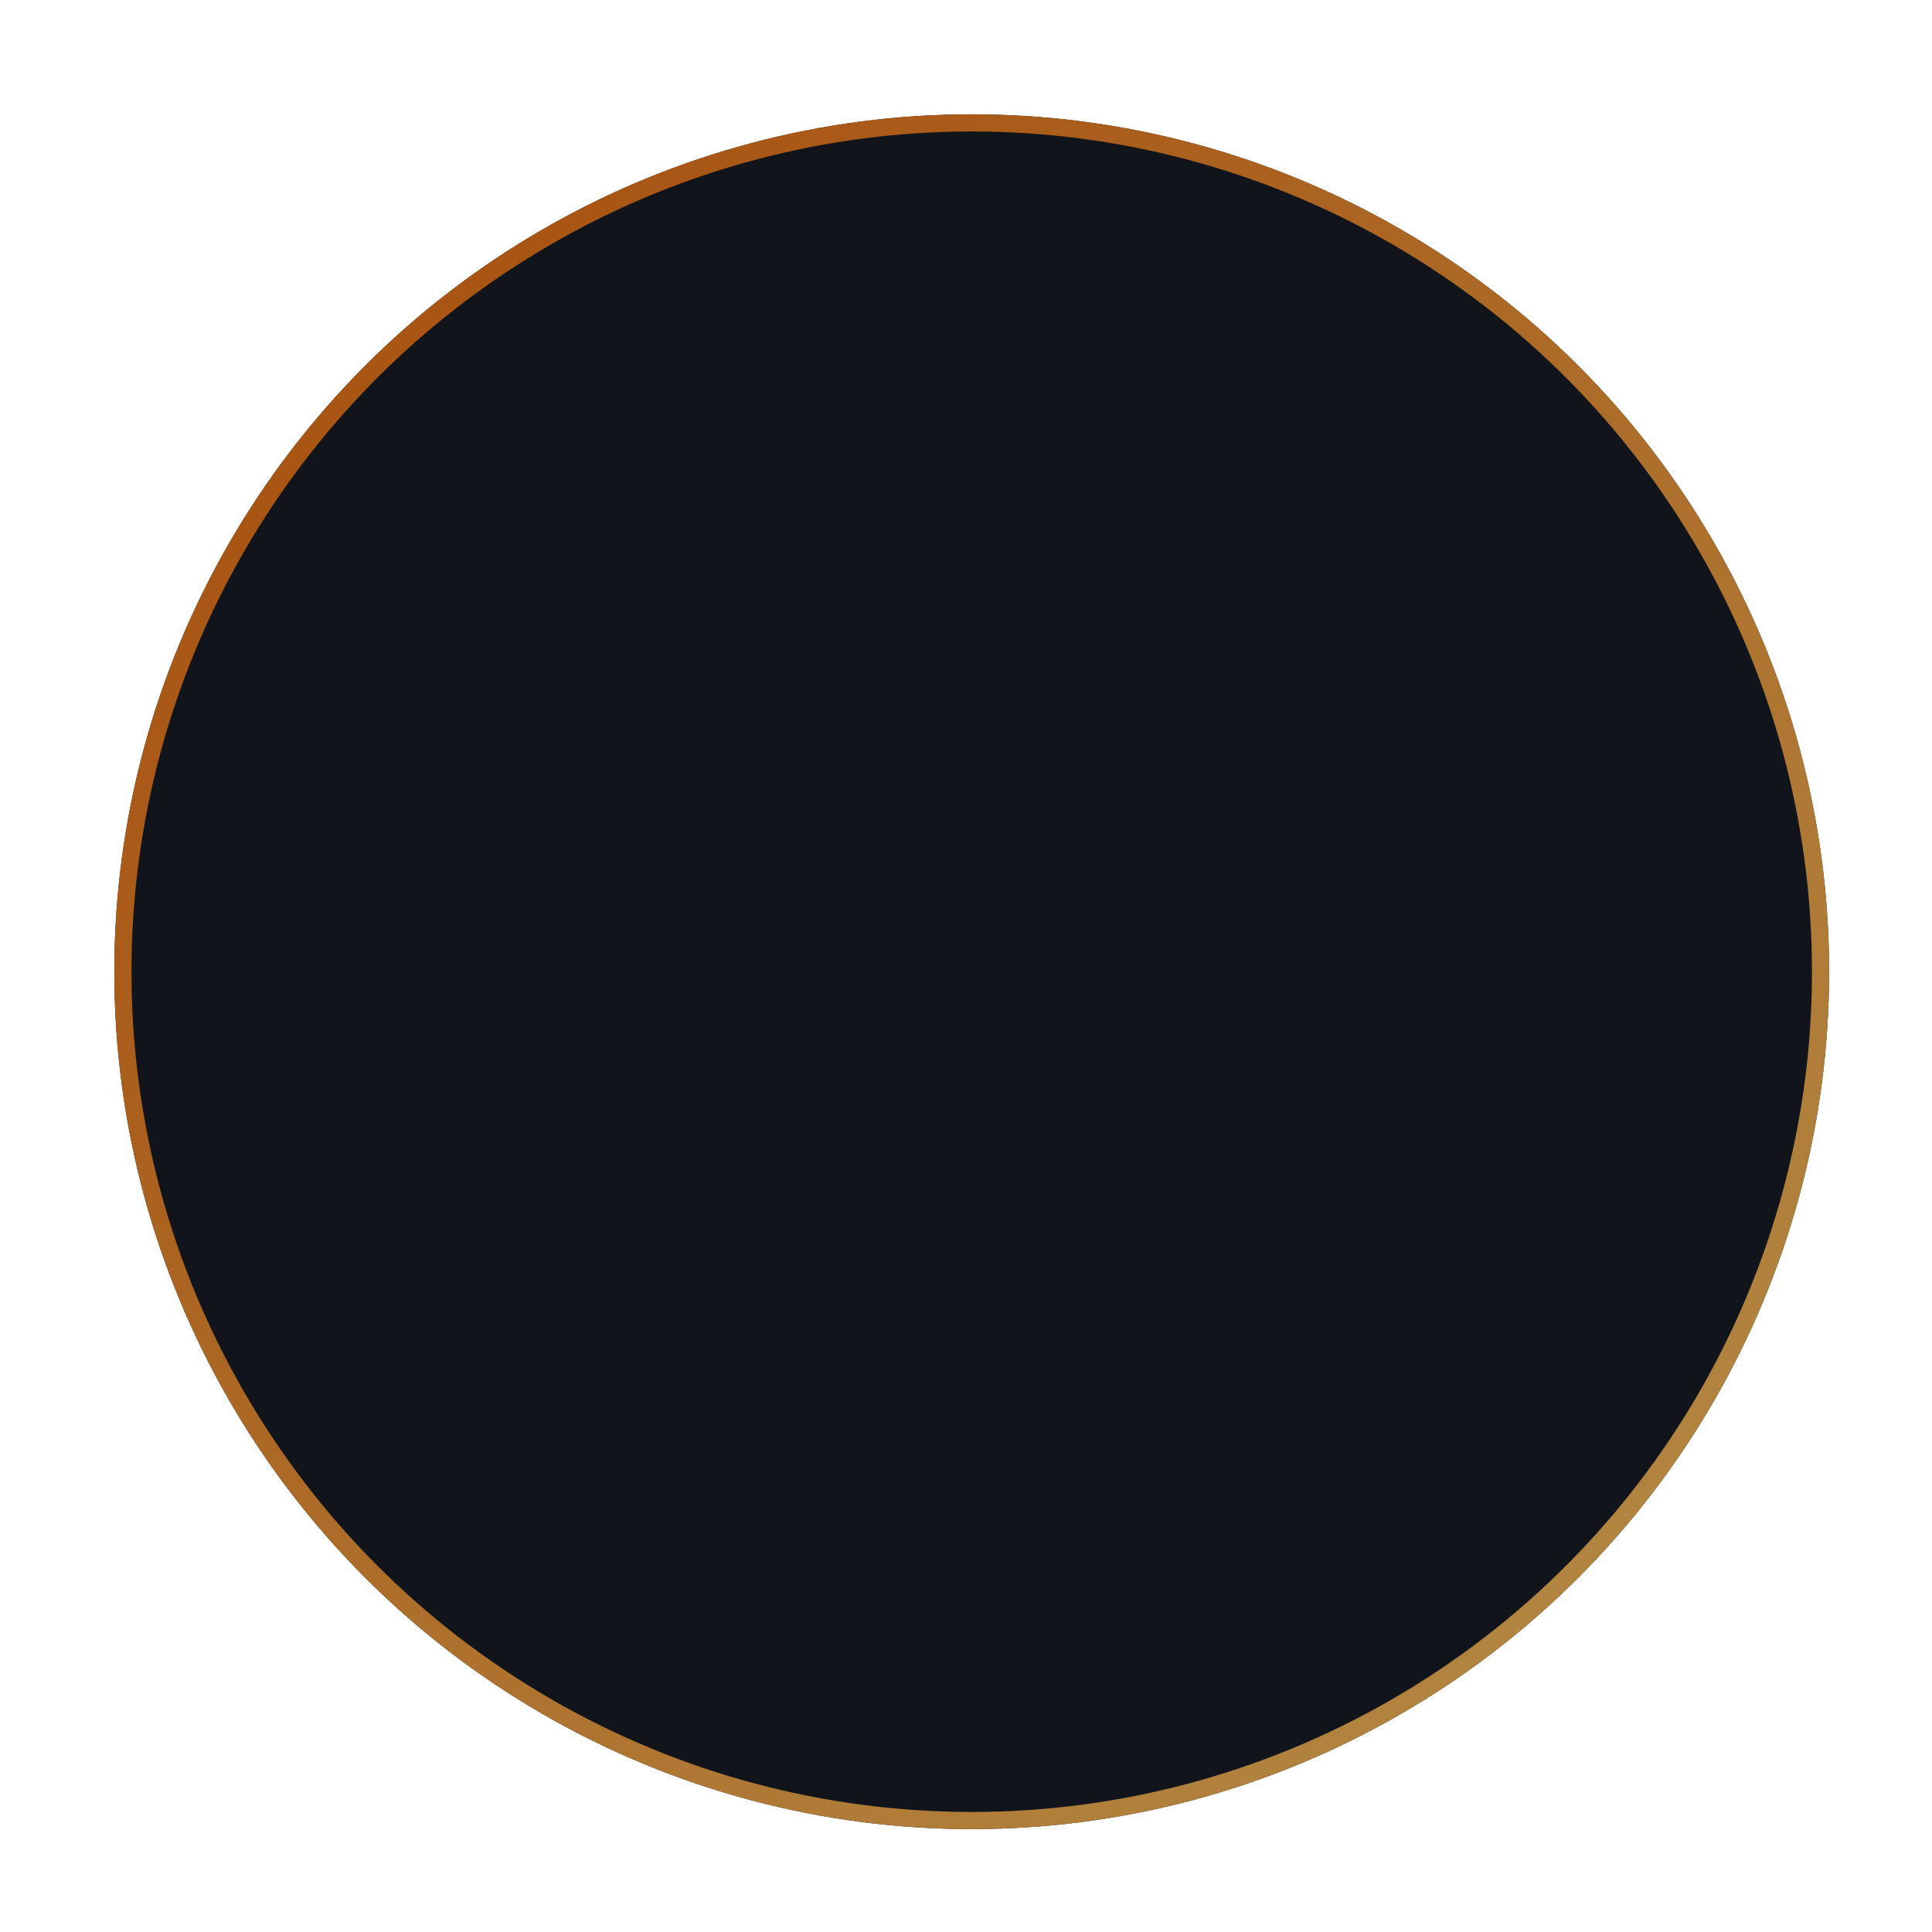 <svg width="338" height="338" viewBox="0 0 338 338" fill="none" xmlns="http://www.w3.org/2000/svg">
<g filter="url(#filter0_di_206_3352)">
<circle cx="169" cy="169" r="150" fill="url(#paint0_linear_206_3352)"/>
<circle cx="169" cy="169" r="148.5" stroke="url(#paint1_linear_206_3352)" stroke-width="3"/>
</g>
<defs>
<filter id="filter0_di_206_3352" x="0" y="0" width="338" height="338" filterUnits="userSpaceOnUse" color-interpolation-filters="sRGB">
<feFlood flood-opacity="0" result="BackgroundImageFix"/>
<feColorMatrix in="SourceAlpha" type="matrix" values="0 0 0 0 0 0 0 0 0 0 0 0 0 0 0 0 0 0 127 0" result="hardAlpha"/>
<feMorphology radius="4" operator="dilate" in="SourceAlpha" result="effect1_dropShadow_206_3352"/>
<feOffset/>
<feGaussianBlur stdDeviation="7.5"/>
<feComposite in2="hardAlpha" operator="out"/>
<feColorMatrix type="matrix" values="0 0 0 0 0 0 0 0 0 0 0 0 0 0 0 0 0 0 1 0"/>
<feBlend mode="normal" in2="BackgroundImageFix" result="effect1_dropShadow_206_3352"/>
<feBlend mode="normal" in="SourceGraphic" in2="effect1_dropShadow_206_3352" result="shape"/>
<feColorMatrix in="SourceAlpha" type="matrix" values="0 0 0 0 0 0 0 0 0 0 0 0 0 0 0 0 0 0 127 0" result="hardAlpha"/>
<feOffset dx="1" dy="1"/>
<feGaussianBlur stdDeviation="2"/>
<feComposite in2="hardAlpha" operator="arithmetic" k2="-1" k3="1"/>
<feColorMatrix type="matrix" values="0 0 0 0 1 0 0 0 0 1 0 0 0 0 1 0 0 0 0.25 0"/>
<feBlend mode="normal" in2="shape" result="effect2_innerShadow_206_3352"/>
</filter>
<linearGradient id="paint0_linear_206_3352" x1="86" y1="49.5" x2="261.5" y2="287.5" gradientUnits="userSpaceOnUse">
<stop stop-color="#11151B"/>
<stop offset="1" stop-color="#11151B"/>
</linearGradient>
<linearGradient id="paint1_linear_206_3352" x1="269.016" y1="280.68" x2="64.907" y2="60.666" gradientUnits="userSpaceOnUse">
<stop stop-color="#B1843F"/>
<stop offset="1" stop-color="#A95514"/>
</linearGradient>
</defs>
</svg>

